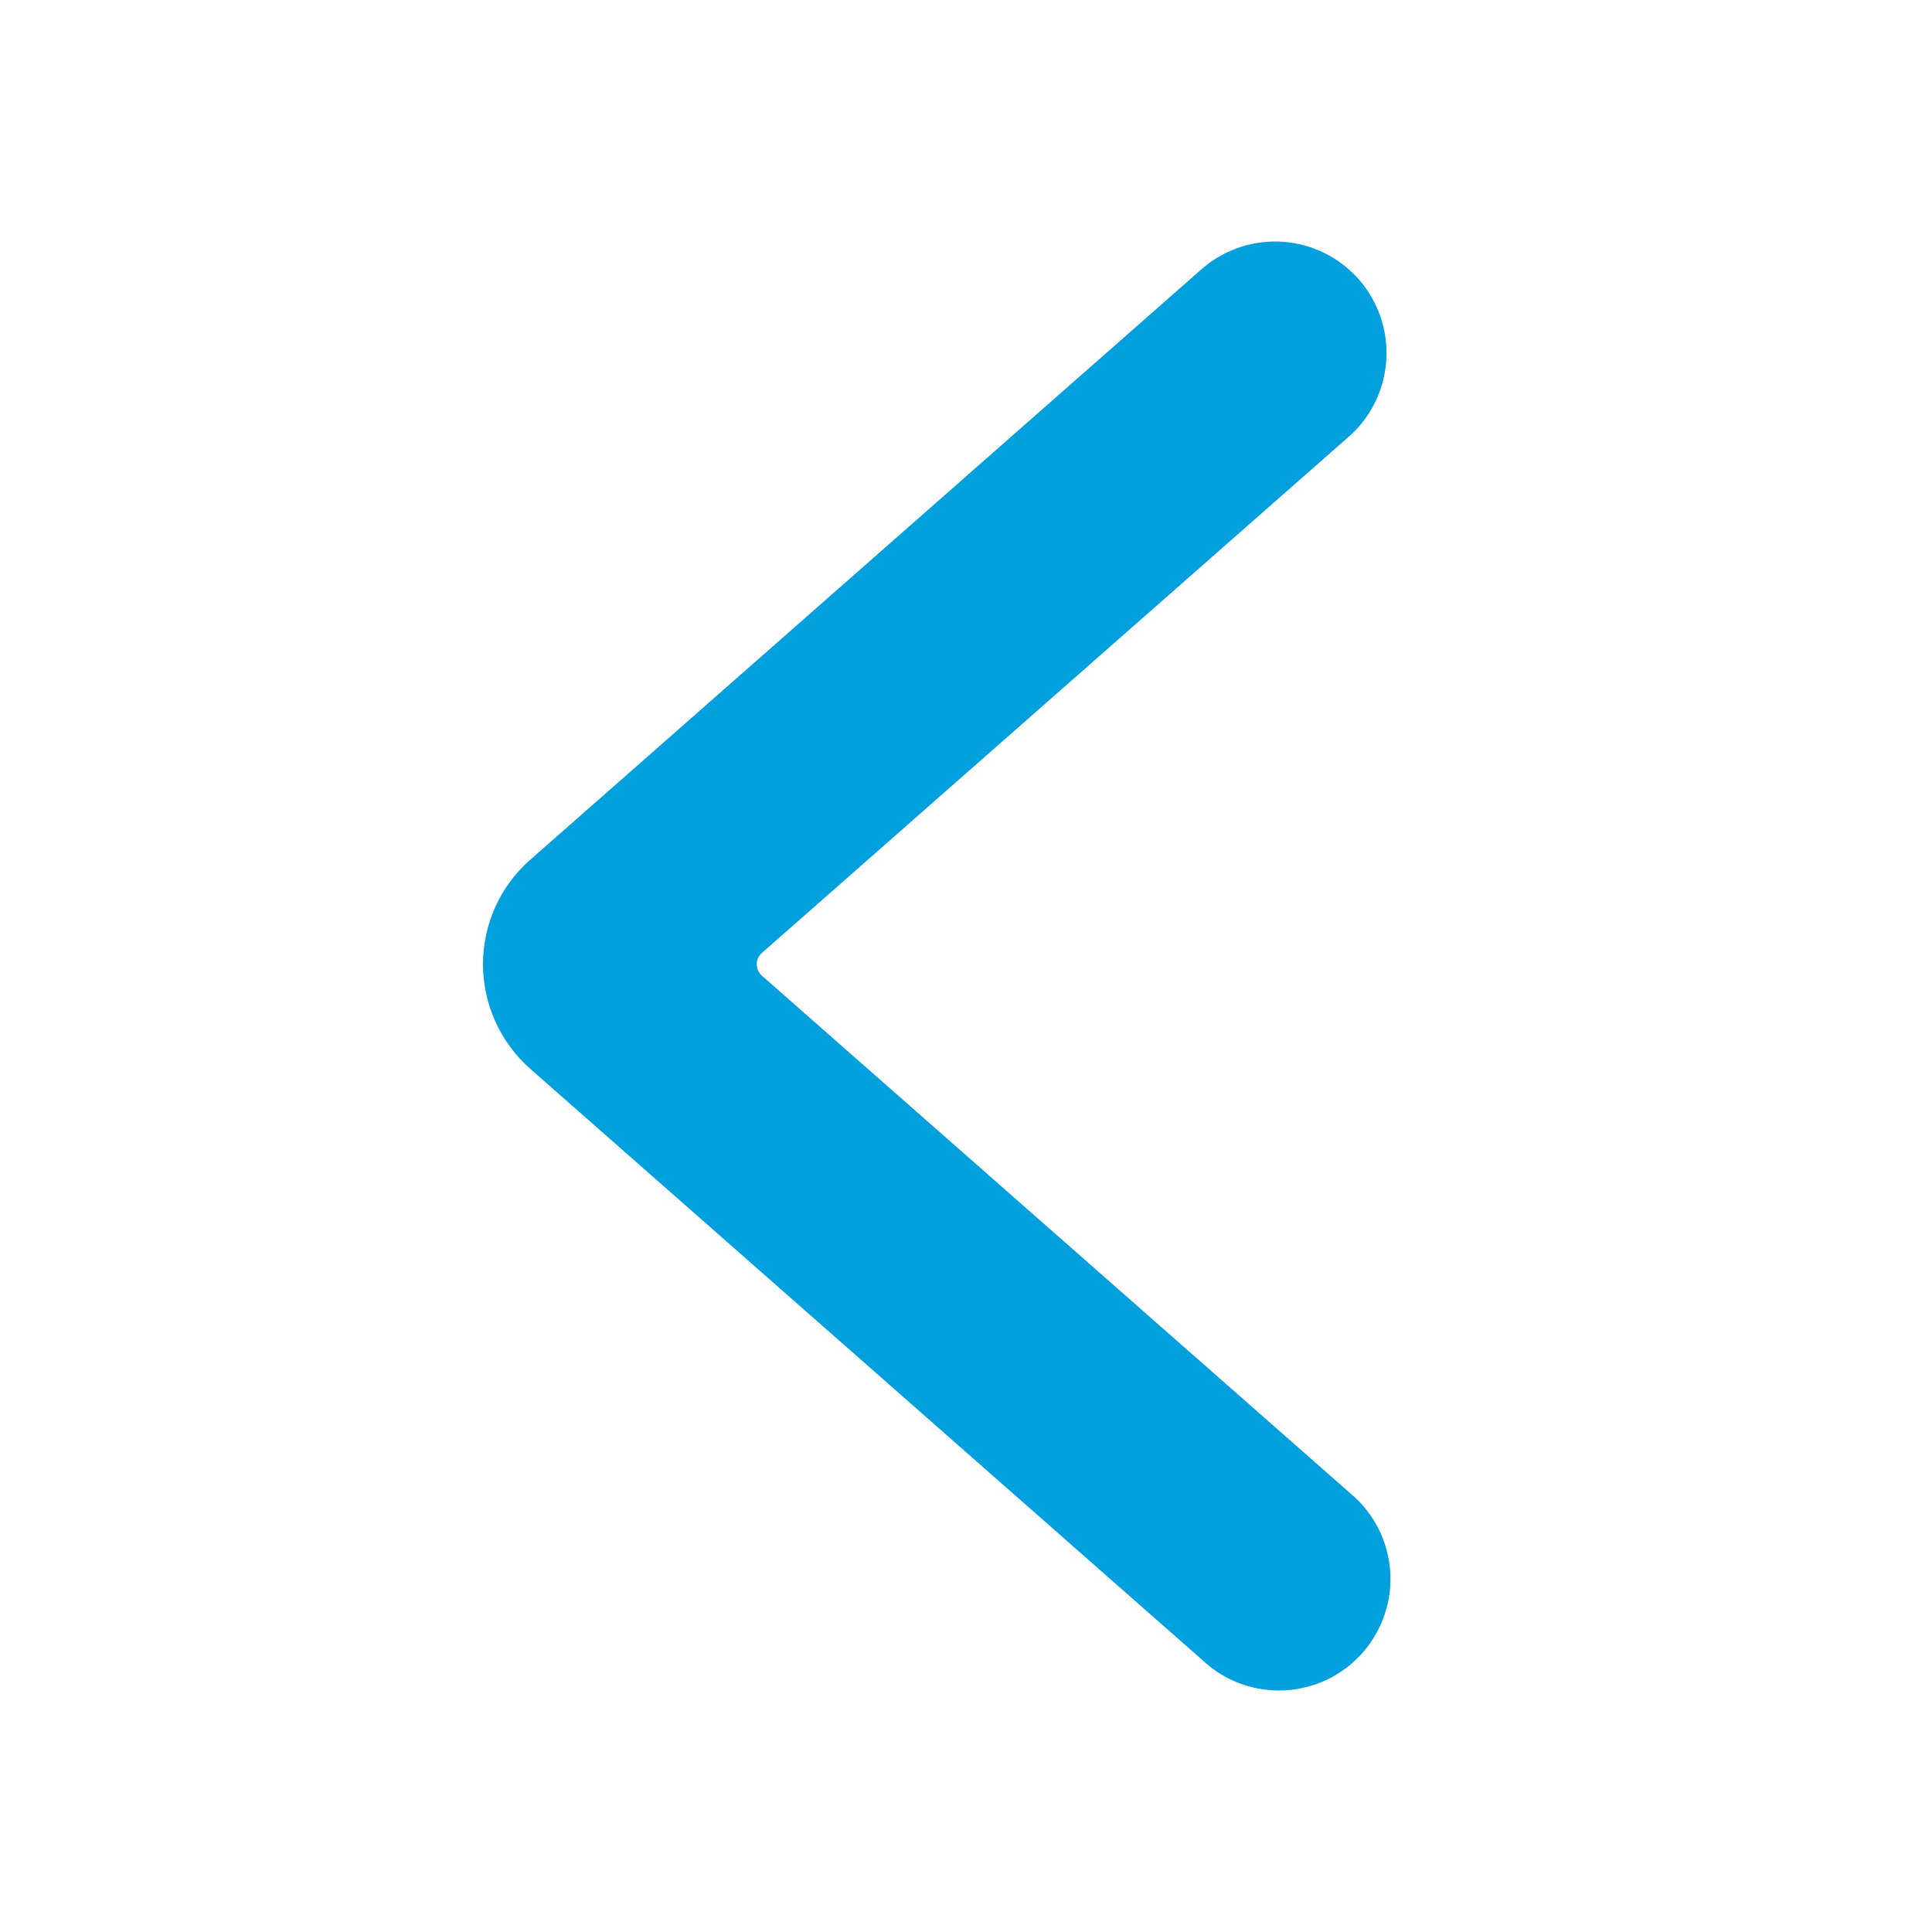 <svg class="icon"
     width="24"
     height="24"
     viewBox="0 0 24 24"
     fill="none"
     xmlns="http://www.w3.org/2000/svg"
>
  <path d="M6 11.979C6 11.733 6.052 11.491 6.153 11.267C6.253 11.044 6.401 10.844 6.585 10.682L14.949 3.324C15.226 3.092 15.583 2.977 15.944 3.004C16.304 3.031 16.64 3.199 16.879 3.47C17.118 3.742 17.241 4.096 17.222 4.458C17.203 4.819 17.044 5.159 16.778 5.404L9.464 11.838C9.444 11.855 9.428 11.877 9.417 11.901C9.406 11.926 9.4 11.952 9.4 11.979C9.4 12.005 9.406 12.032 9.417 12.056C9.428 12.08 9.444 12.102 9.464 12.12L16.778 18.554C16.919 18.672 17.035 18.818 17.12 18.982C17.204 19.147 17.255 19.326 17.269 19.51C17.283 19.694 17.26 19.879 17.201 20.054C17.142 20.229 17.049 20.391 16.927 20.53C16.806 20.668 16.657 20.781 16.491 20.862C16.325 20.942 16.144 20.988 15.96 20.998C15.775 21.008 15.591 20.98 15.417 20.918C15.244 20.855 15.084 20.759 14.949 20.633L6.588 13.278C6.403 13.115 6.256 12.915 6.154 12.691C6.053 12.467 6 12.225 6 11.979Z"
        fill="#00A0DF"
  />
</svg>
